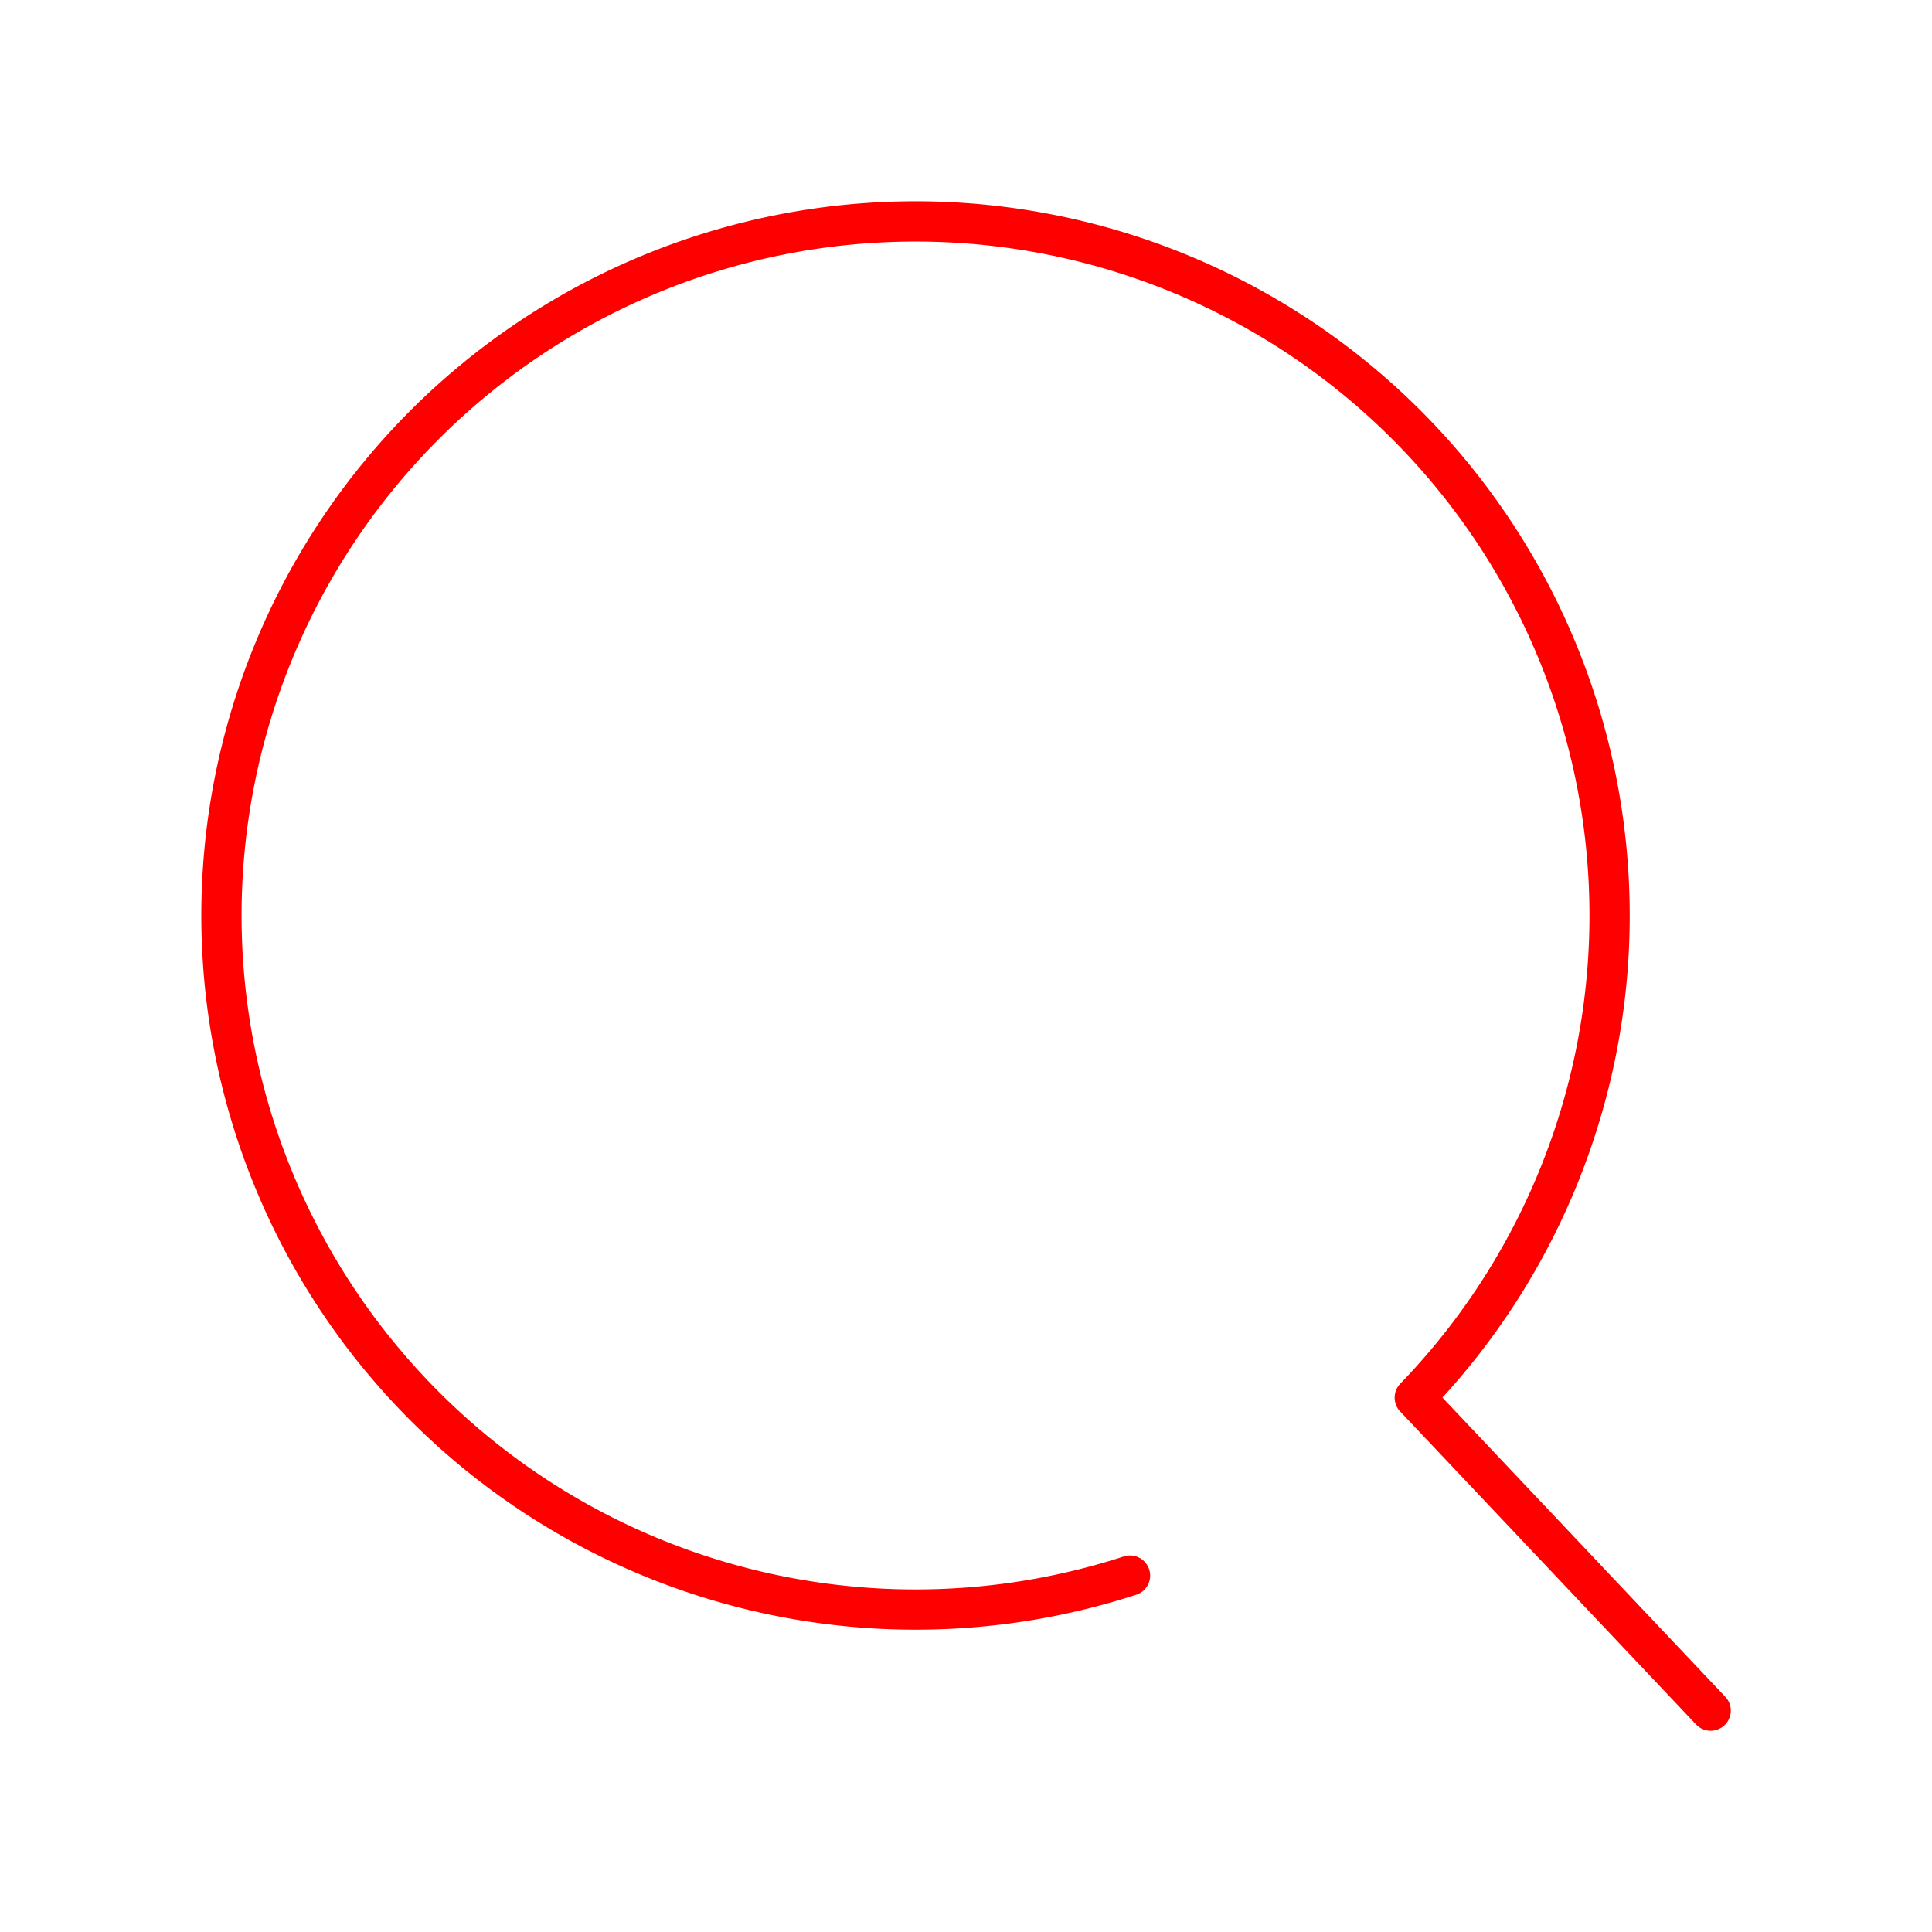 <svg xmlns="http://www.w3.org/2000/svg" viewBox="0 0 48 48"><defs><style>.a{fill:none;stroke:#FF0000;stroke-linecap:round;stroke-linejoin:round;}</style></defs><path class="a" d="M42.501,42.5,35.15,34.724a17.244,17.244,0,1,0-7.075,4.421"/></svg>
